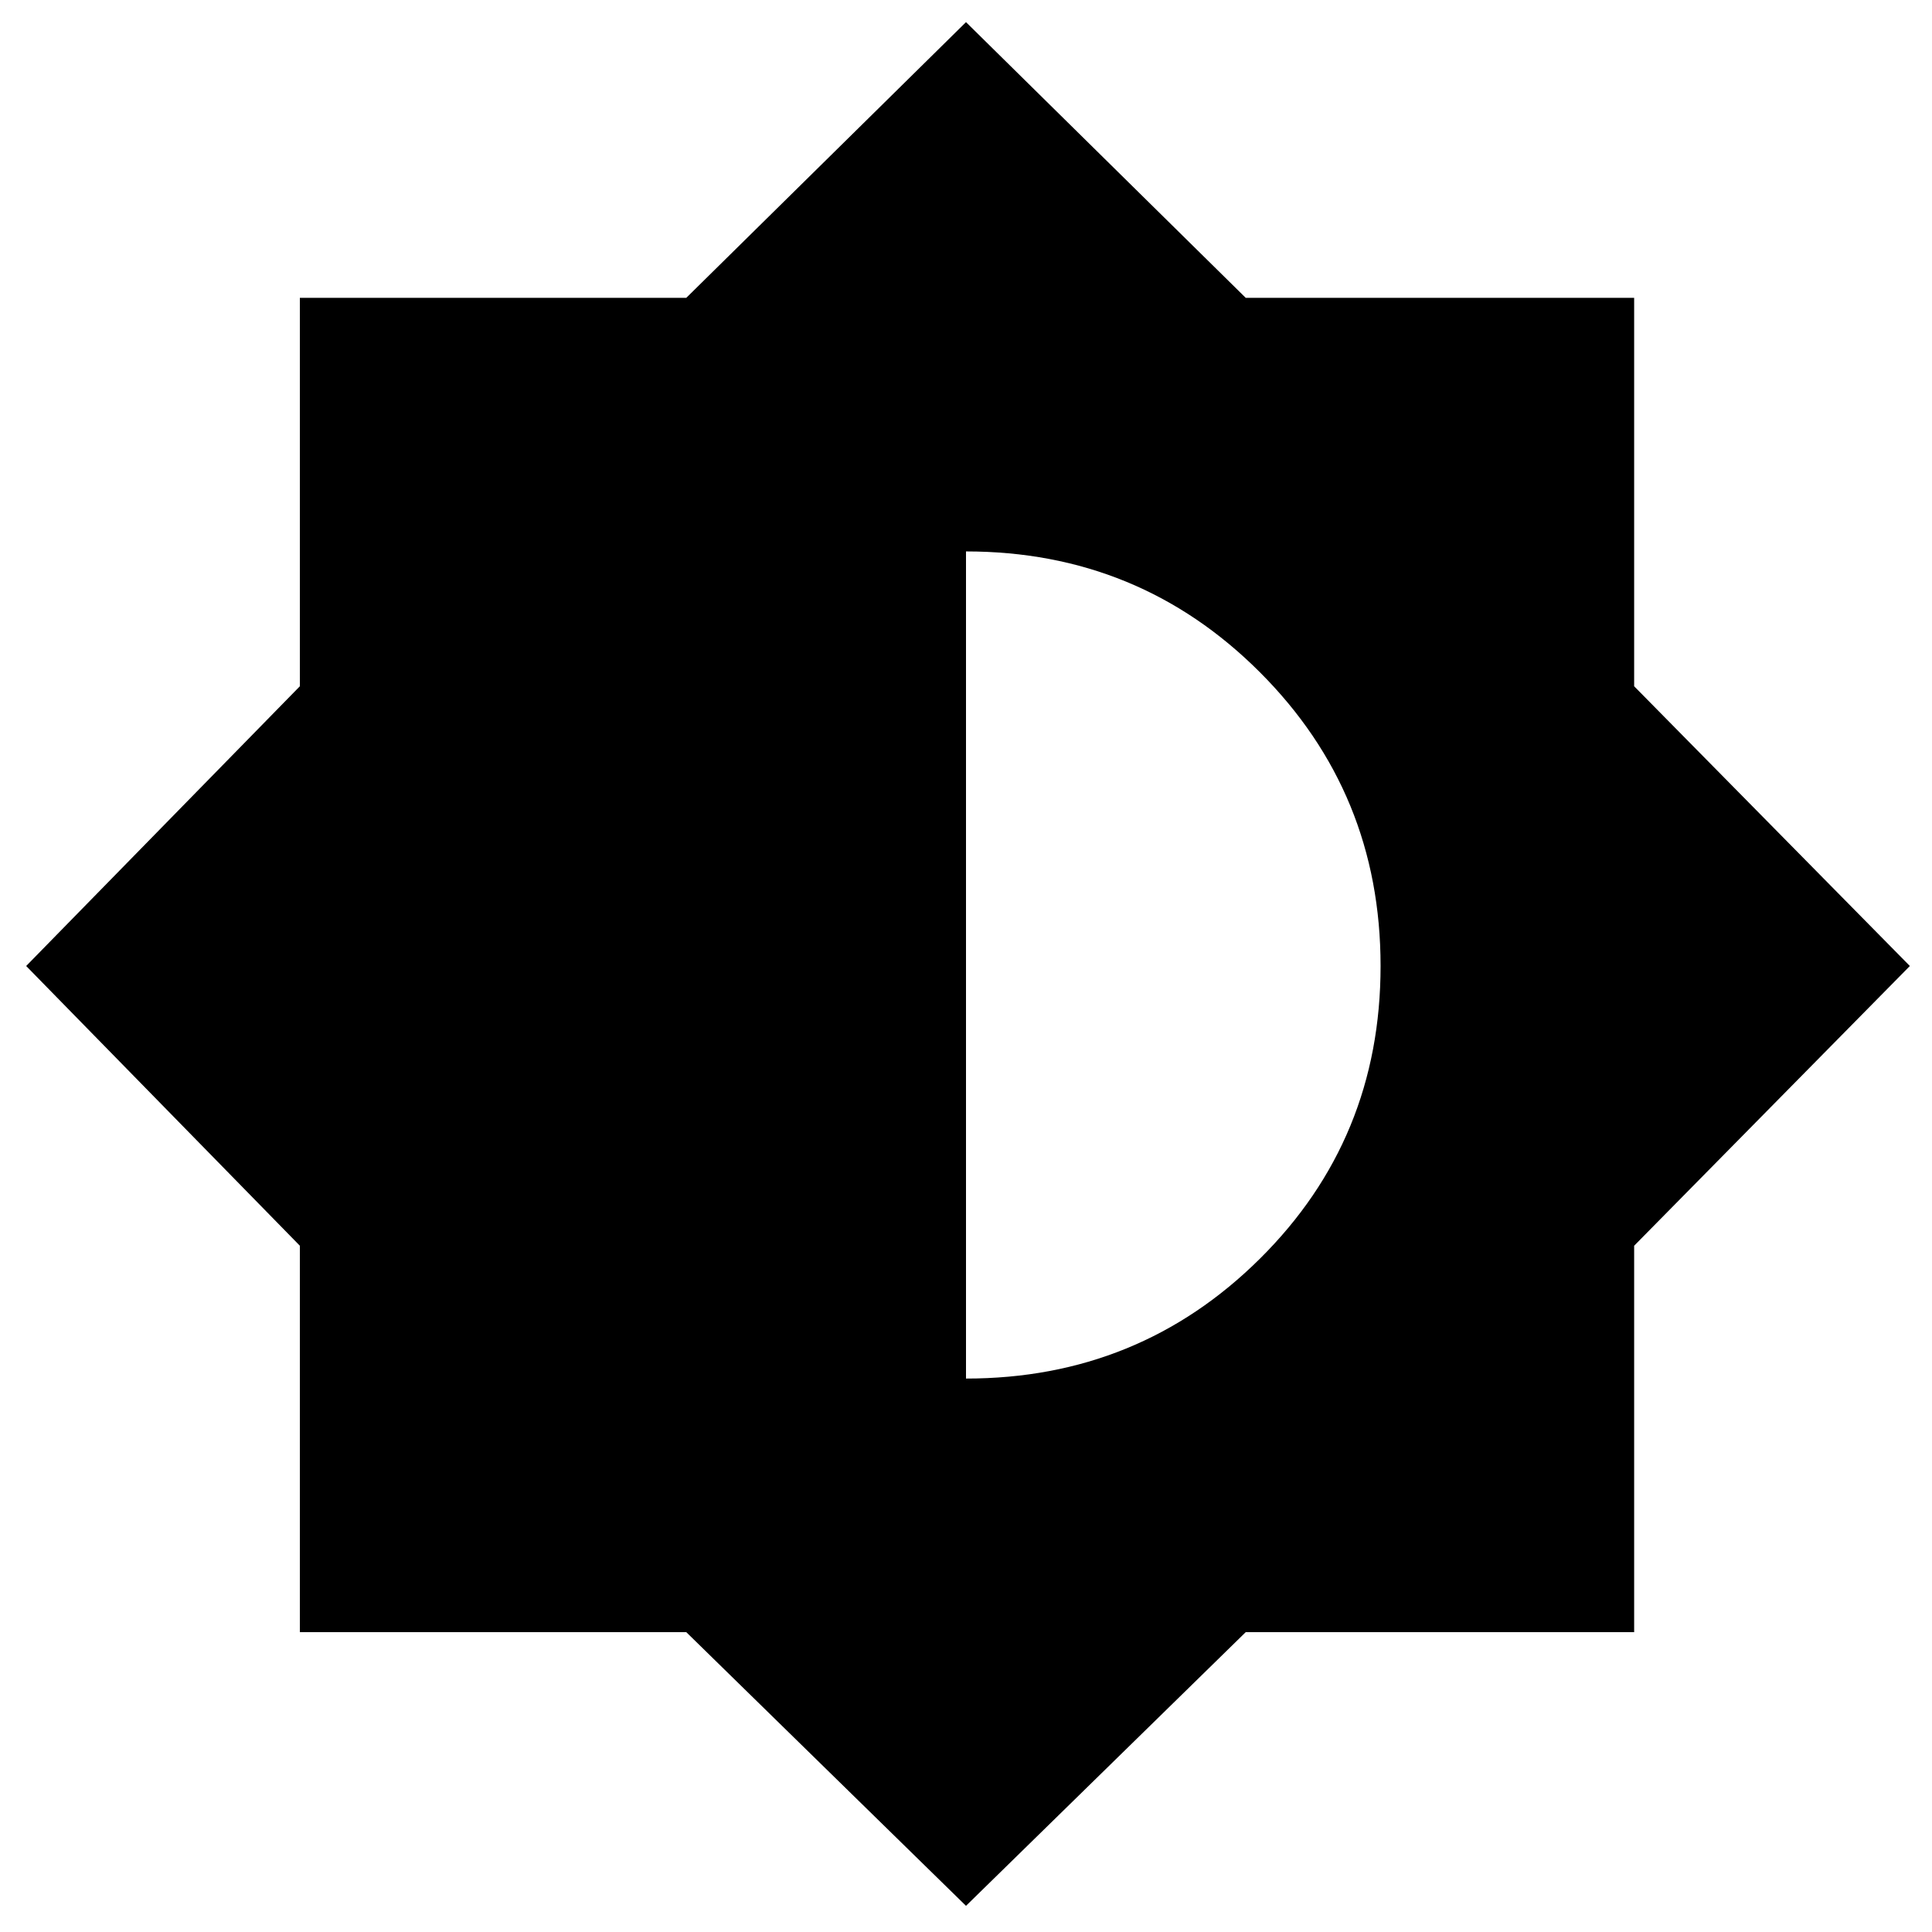 <svg xmlns="http://www.w3.org/2000/svg" height="24" width="24"><path d="m12 23.675-3.475-3.4h-4.8v-4.8L.325 12l3.4-3.475V3.7h4.8L12 .275 15.475 3.7H20.3v4.825L23.725 12 20.3 15.475v4.8h-4.825Zm0-6.55q2.15 0 3.65-1.488 1.5-1.487 1.5-3.637t-1.5-3.65q-1.5-1.5-3.65-1.5Z"/></svg>